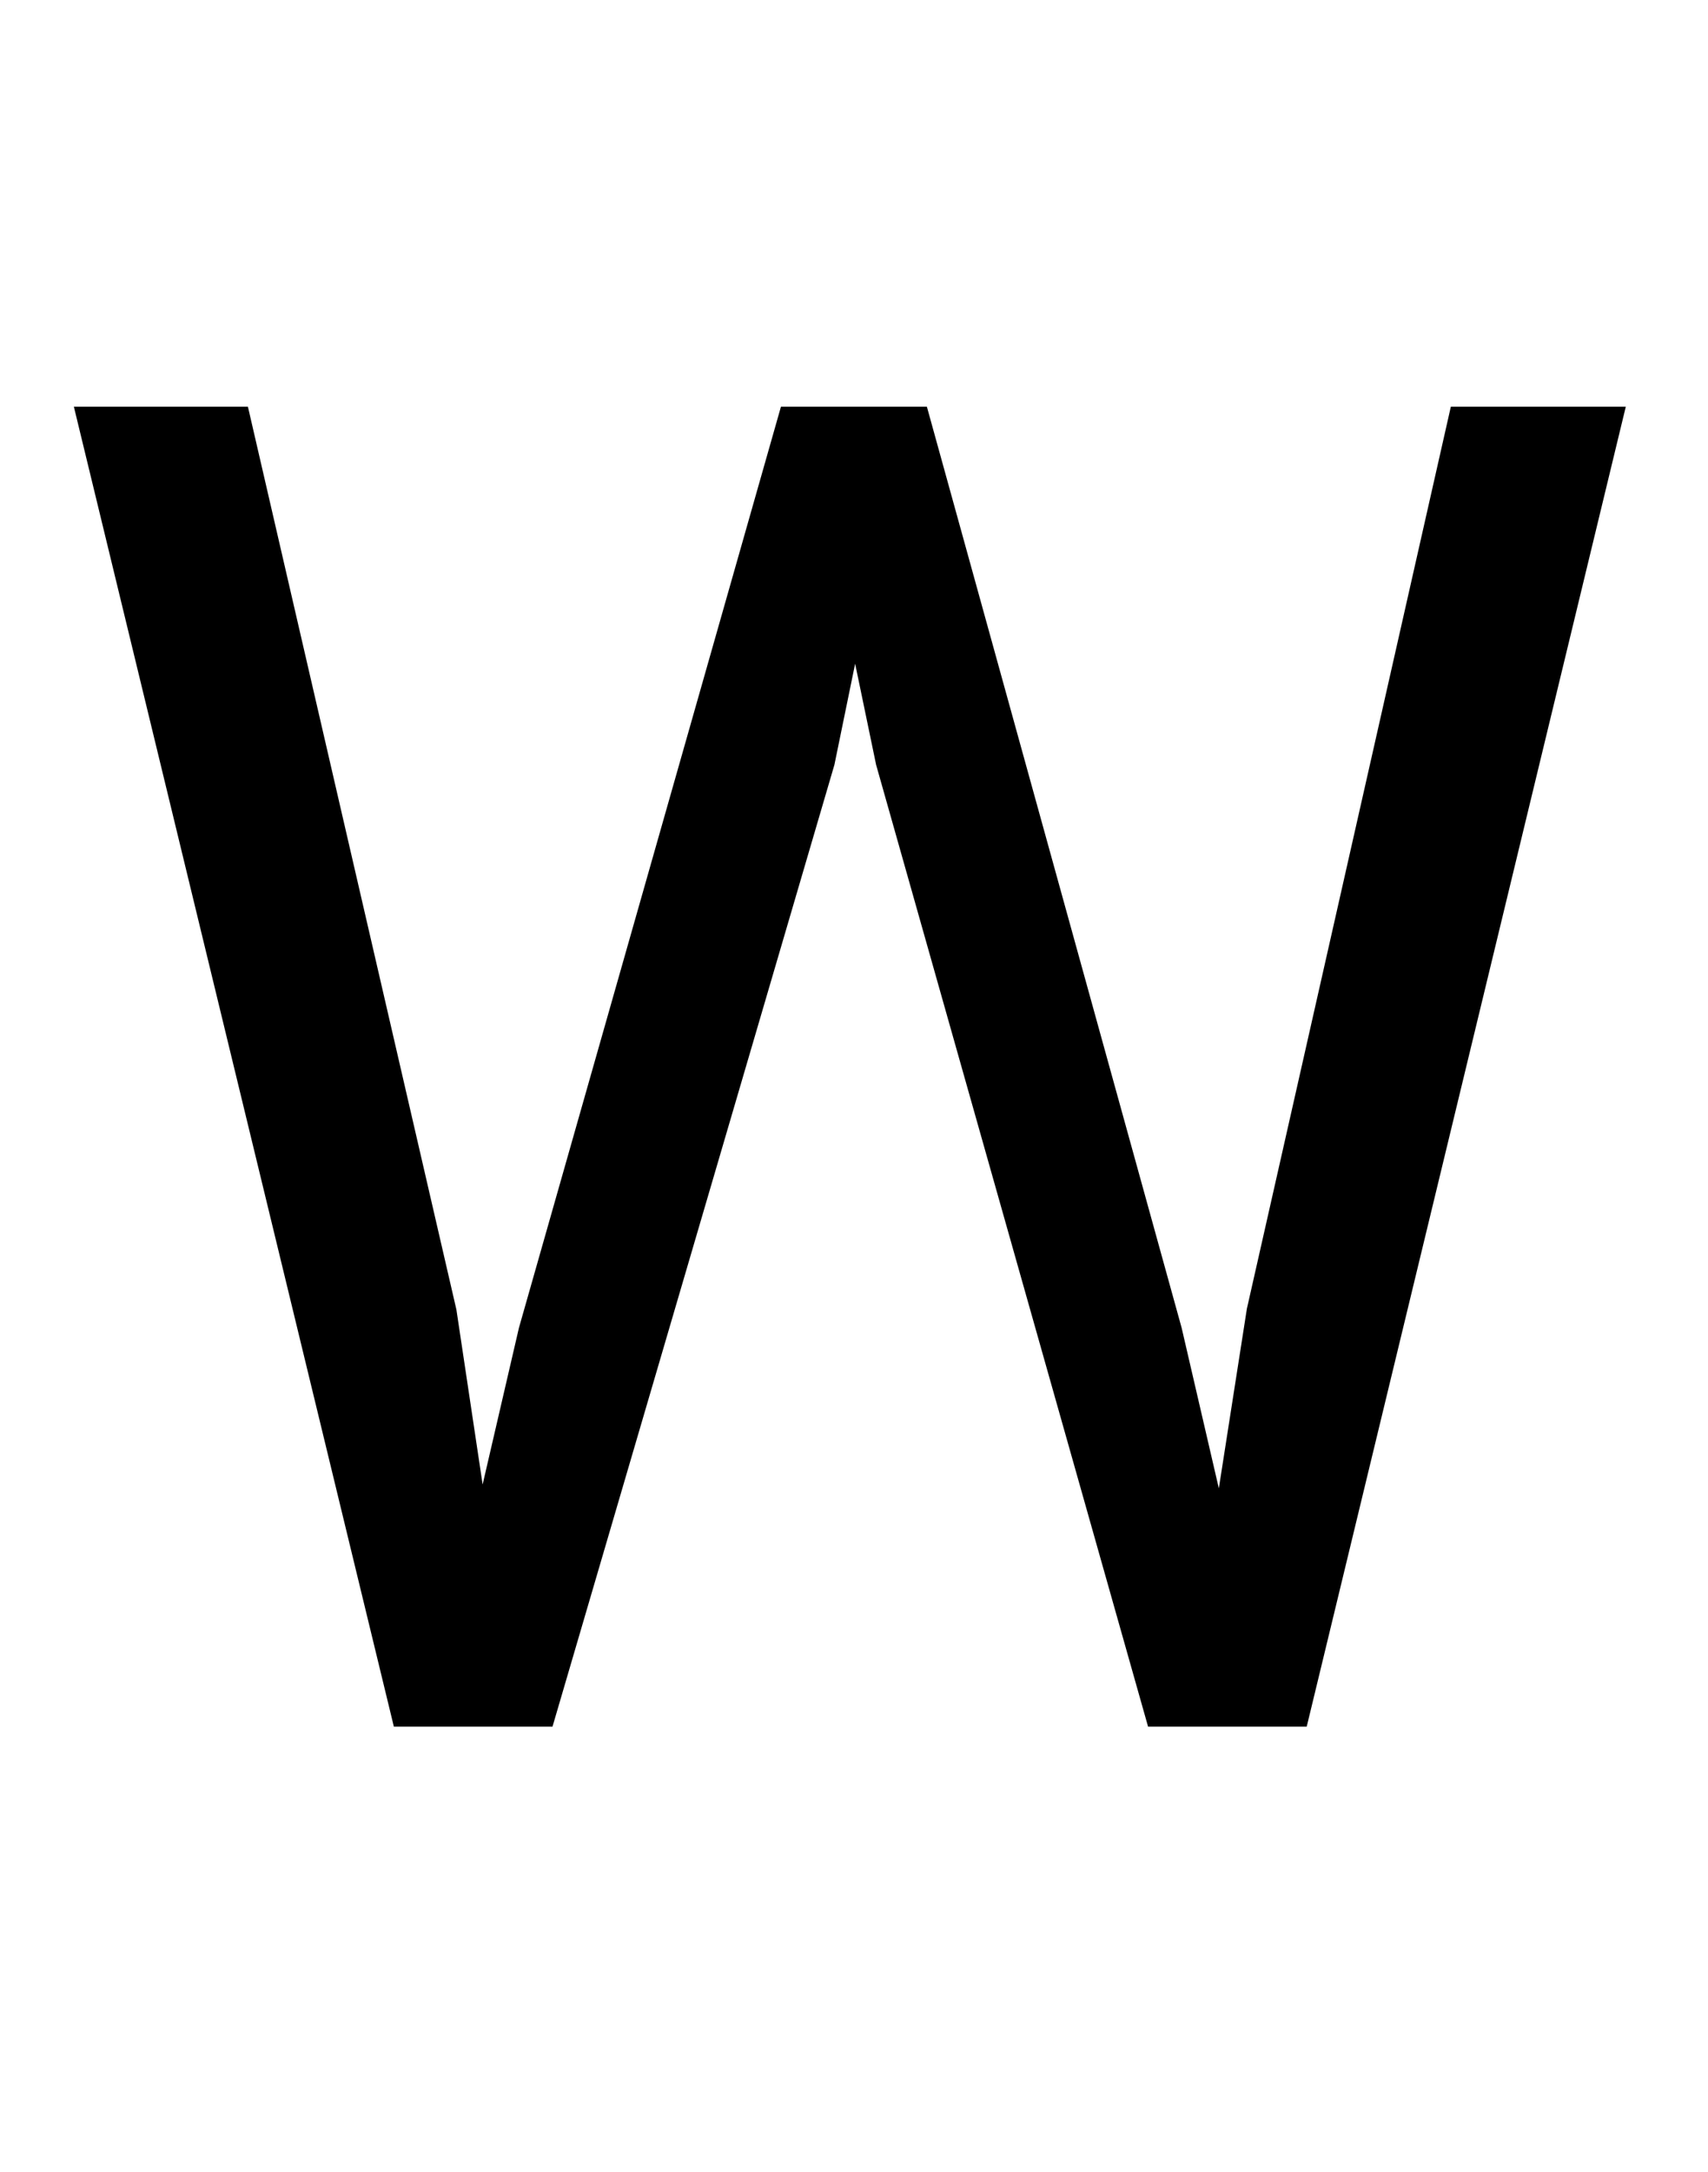 <svg width="92" height="117" viewBox="0 0 92 117" fill="none" xmlns="http://www.w3.org/2000/svg">
<path d="M27.953 71.516L42.065 21.906H48.9L44.945 41.193L29.76 93H22.973L27.953 71.516ZM13.354 21.906L24.584 70.539L27.953 93H21.215L3.979 21.906H13.354ZM67.162 70.49L78.148 21.906H87.572L70.385 93H63.647L67.162 70.49ZM49.926 21.906L63.647 71.516L68.627 93H61.84L47.191 41.193L43.188 21.906H49.926Z" fill="black"/>
</svg>
